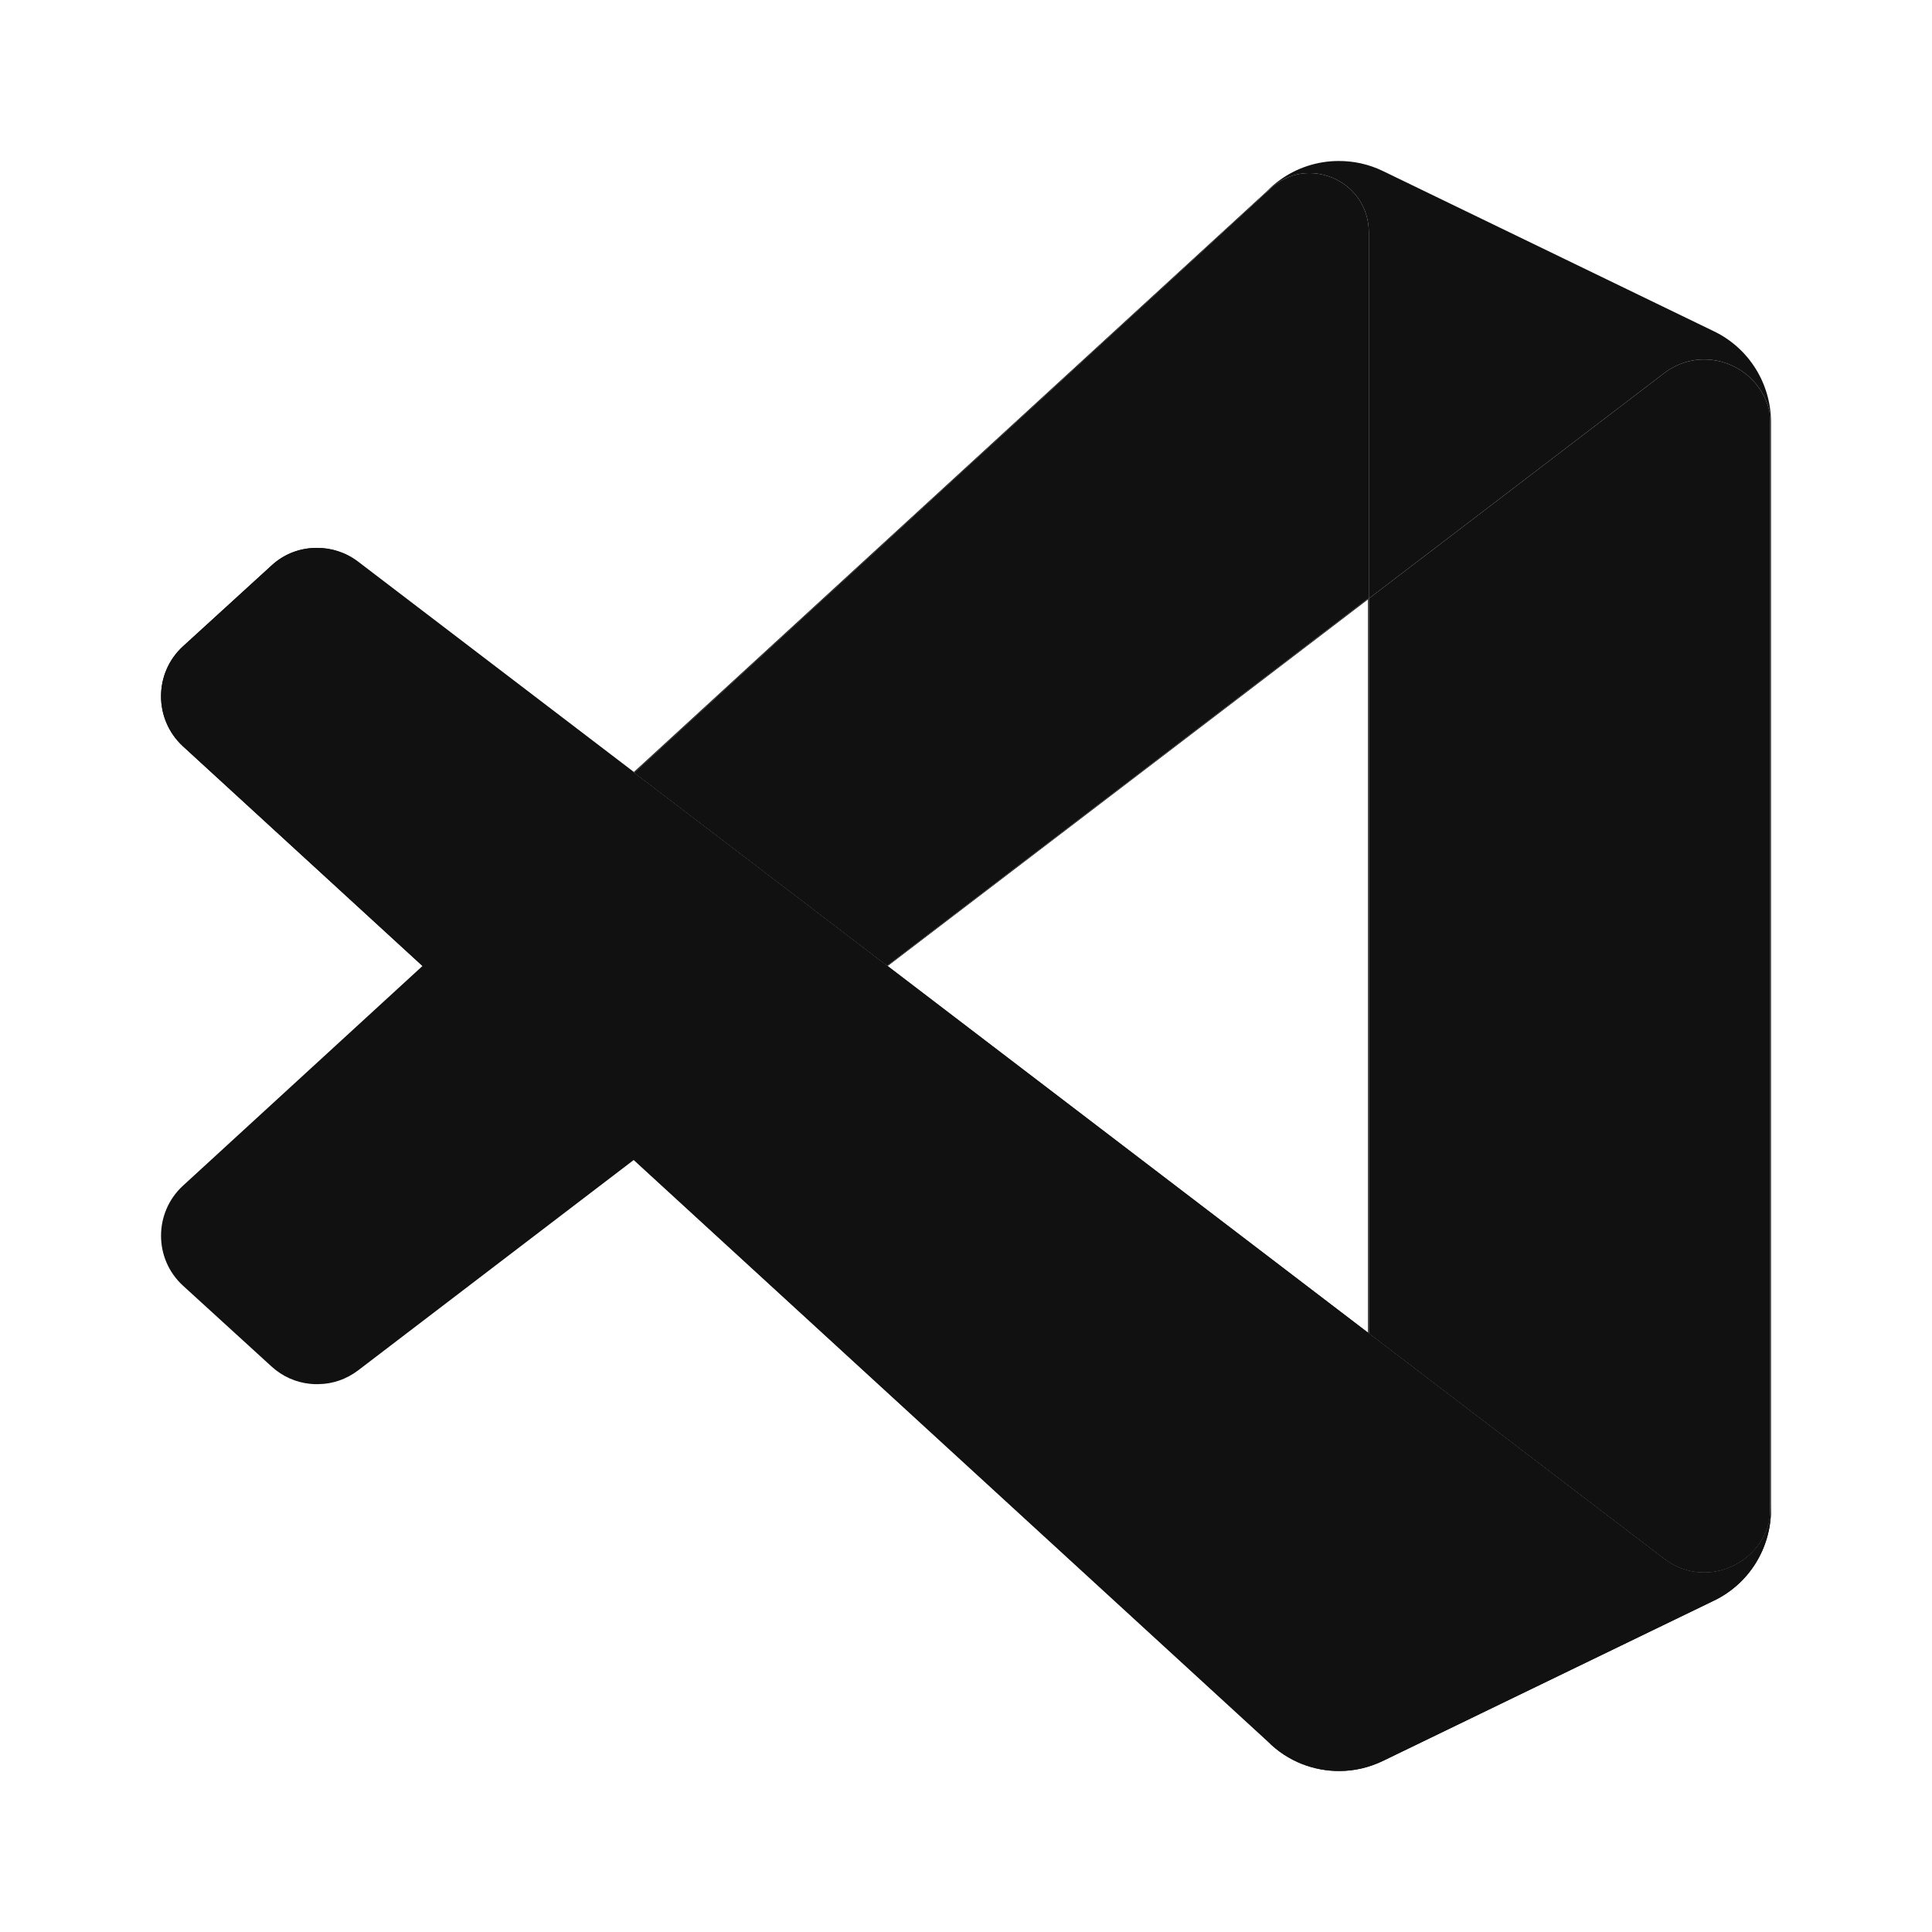 <svg width="12" height="12" viewBox="0 0 12 12" fill="none" xmlns="http://www.w3.org/2000/svg">
<path d="M10.646 9.941L8.587 10.938C8.502 10.979 8.412 10.999 8.322 11C8.158 11.001 7.997 10.938 7.877 10.816L1.136 4.635C0.955 4.468 0.955 4.181 1.136 4.015L1.687 3.512C1.766 3.439 1.866 3.403 1.967 3.403C2.055 3.403 2.144 3.431 2.219 3.488L3.936 4.798L5.51 5.999L8.502 8.282L10.336 9.682C10.584 9.871 10.93 9.727 10.991 9.441C10.997 9.412 11 9.382 11 9.351V9.375C11 9.616 10.863 9.836 10.646 9.941Z" fill="#111111"/>
<path fill-rule="evenodd" clip-rule="evenodd" d="M8.589 10.938C8.503 10.979 8.412 11 8.322 11C8.241 11.001 8.162 10.986 8.087 10.957C8.008 10.926 7.935 10.879 7.873 10.816L3.936 7.205L2.224 8.512C2.151 8.567 2.066 8.596 1.98 8.597C1.961 8.598 1.942 8.597 1.924 8.595C1.838 8.586 1.755 8.55 1.687 8.488L1.136 7.985C0.955 7.819 0.955 7.532 1.136 7.365L2.624 6L1.136 4.635C0.955 4.468 0.955 4.181 1.136 4.015L1.687 3.512C1.766 3.439 1.866 3.403 1.967 3.403C2.057 3.402 2.148 3.43 2.224 3.488L3.937 4.795L7.873 1.184C7.896 1.16 7.921 1.139 7.947 1.12C8.054 1.042 8.181 1.001 8.31 1C8.405 0.999 8.5 1.019 8.589 1.062L10.646 2.058C10.862 2.162 11 2.382 11 2.623V2.624L11 2.625V2.65L11 2.648V9.376C11 9.618 10.863 9.838 10.646 9.942L8.589 10.938ZM7.914 1.151C7.902 1.161 7.89 1.172 7.879 1.183L3.94 4.798L3.938 4.796L3.936 4.798L5.51 5.999L8.497 3.718V3.722L8.502 3.718V3.719L8.503 3.718V8.282L8.502 8.281V8.282L10.336 9.682C10.584 9.871 10.93 9.727 10.991 9.441C10.993 9.419 10.994 9.398 10.994 9.376V2.624C10.994 2.602 10.993 2.581 10.991 2.559C10.93 2.273 10.584 2.129 10.336 2.318L8.502 3.718V1.444C8.502 1.133 8.147 0.969 7.914 1.151ZM5.514 6L8.497 3.723V8.277L5.514 6Z" fill="#111111"/>
<path d="M8.503 3.718V8.282L8.502 8.281V8.282L10.336 9.682C10.584 9.871 10.93 9.727 10.991 9.441C10.993 9.419 10.994 9.398 10.994 9.376V2.624C10.994 2.602 10.993 2.581 10.991 2.559C10.93 2.273 10.584 2.129 10.336 2.318L8.502 3.718V3.719L8.503 3.718Z" fill="#111111"/>
<path d="M7.879 1.183L3.94 4.798L3.938 4.796L3.936 4.798L5.51 5.999L8.497 3.718V3.722L8.502 3.718V1.444C8.502 1.133 8.147 0.969 7.914 1.151C7.902 1.161 7.89 1.172 7.879 1.183Z" fill="#111111"/>
</svg>
